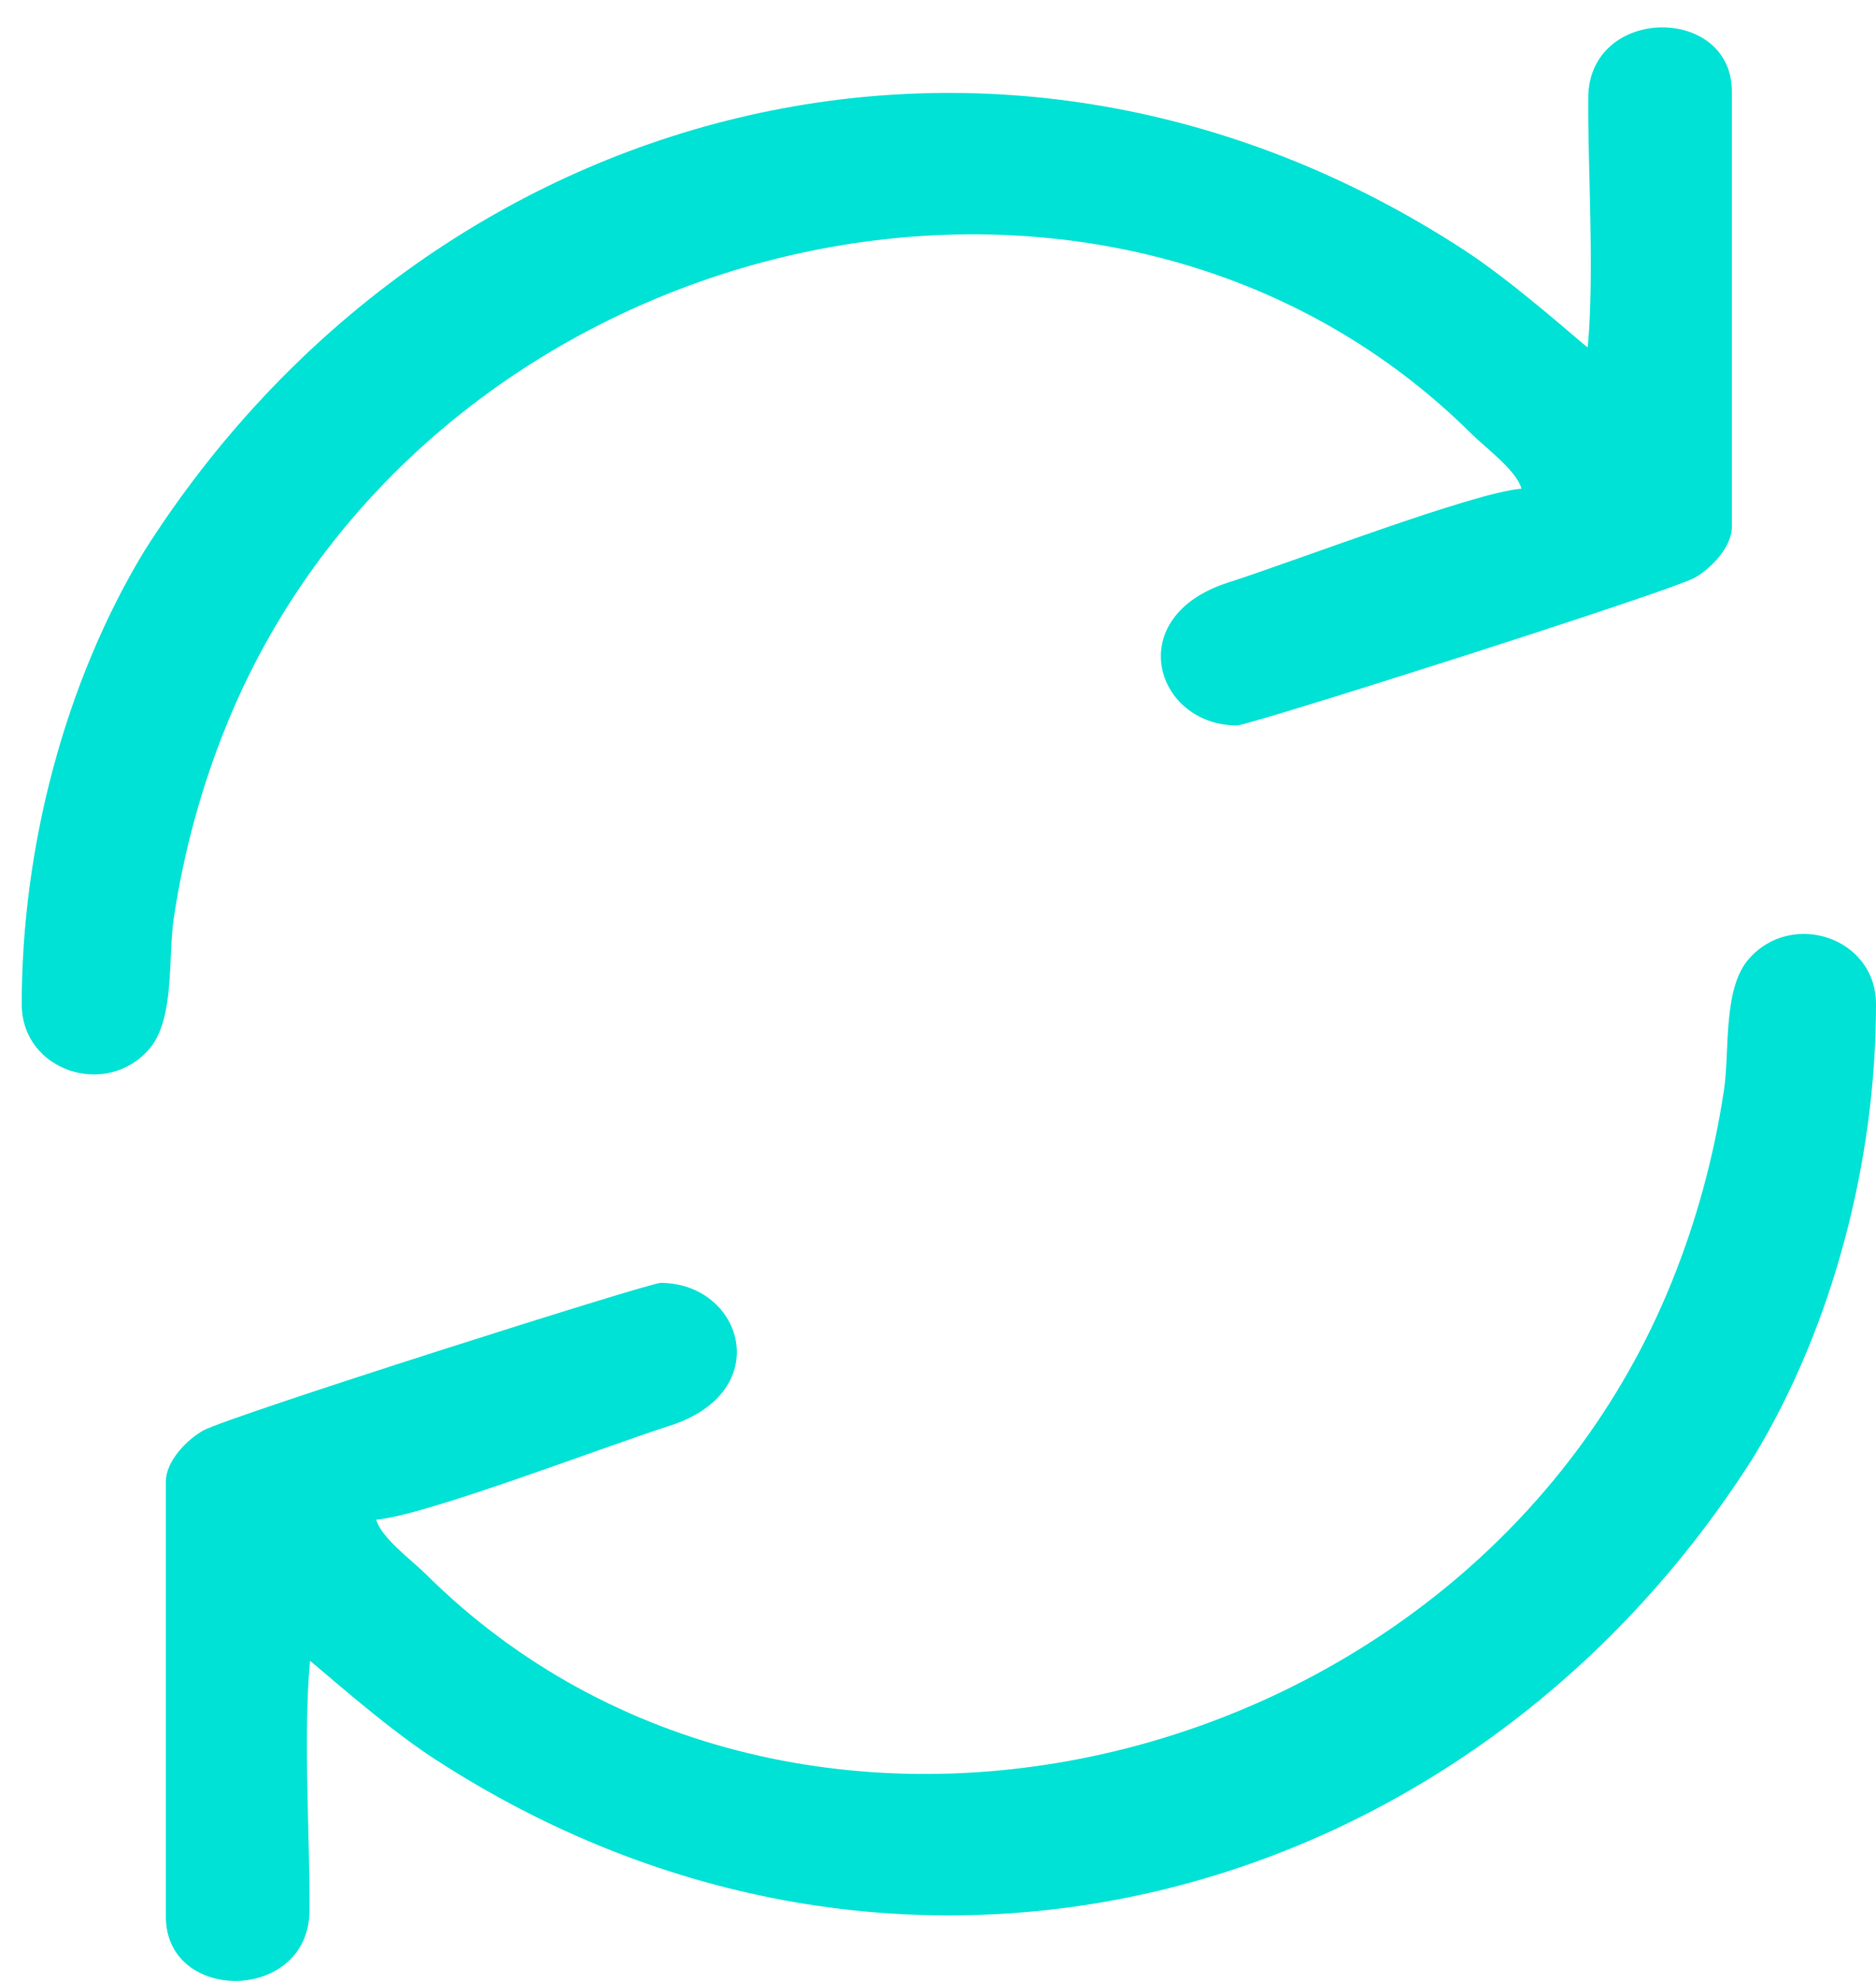 <svg width="36" height="38" viewBox="0 0 36 38" fill="none" xmlns="http://www.w3.org/2000/svg">
<path fill-rule="evenodd" clip-rule="evenodd" d="M30.468 6.664C30.347 6.584 29.077 5.436 28.106 4.803C19.188 -1.013 8.253 1.925 2.766 10.576C1.241 13.096 0.417 16.262 0.417 19.263C0.417 20.547 2.042 21.077 2.864 20.123C3.359 19.549 3.222 18.364 3.334 17.618C3.528 16.326 3.869 15.086 4.343 13.918C8.194 4.425 21.145 1.278 28.245 8.329C28.512 8.594 29.103 9.026 29.197 9.374C28.267 9.45 24.887 10.751 23.562 11.177C21.514 11.837 22.171 13.916 23.74 13.916C23.969 13.916 32.006 11.362 32.514 11.086C32.806 10.927 33.234 10.508 33.234 10.107V1.756C33.234 0.089 30.494 0.105 30.478 1.87C30.466 3.191 30.602 5.236 30.468 6.664L30.468 6.664ZM5.949 31.862C6.07 31.942 7.34 33.09 8.311 33.723C17.229 39.539 28.164 36.6 33.651 27.949C35.176 25.43 36 22.264 36 19.263C36 17.979 34.375 17.449 33.553 18.403C33.058 18.977 33.195 20.162 33.083 20.908C32.889 22.2 32.548 23.44 32.074 24.608C28.224 34.101 15.271 37.247 8.172 30.197C7.905 29.932 7.314 29.5 7.22 29.152C8.15 29.076 11.53 27.775 12.855 27.349C14.903 26.689 14.246 24.61 12.677 24.61C12.448 24.61 4.411 27.164 3.903 27.44C3.611 27.599 3.183 28.018 3.183 28.419V36.77C3.183 38.436 5.923 38.42 5.939 36.656C5.951 35.335 5.815 33.29 5.949 31.862L5.949 31.862Z" fill="#00E2D5"/>
</svg>
